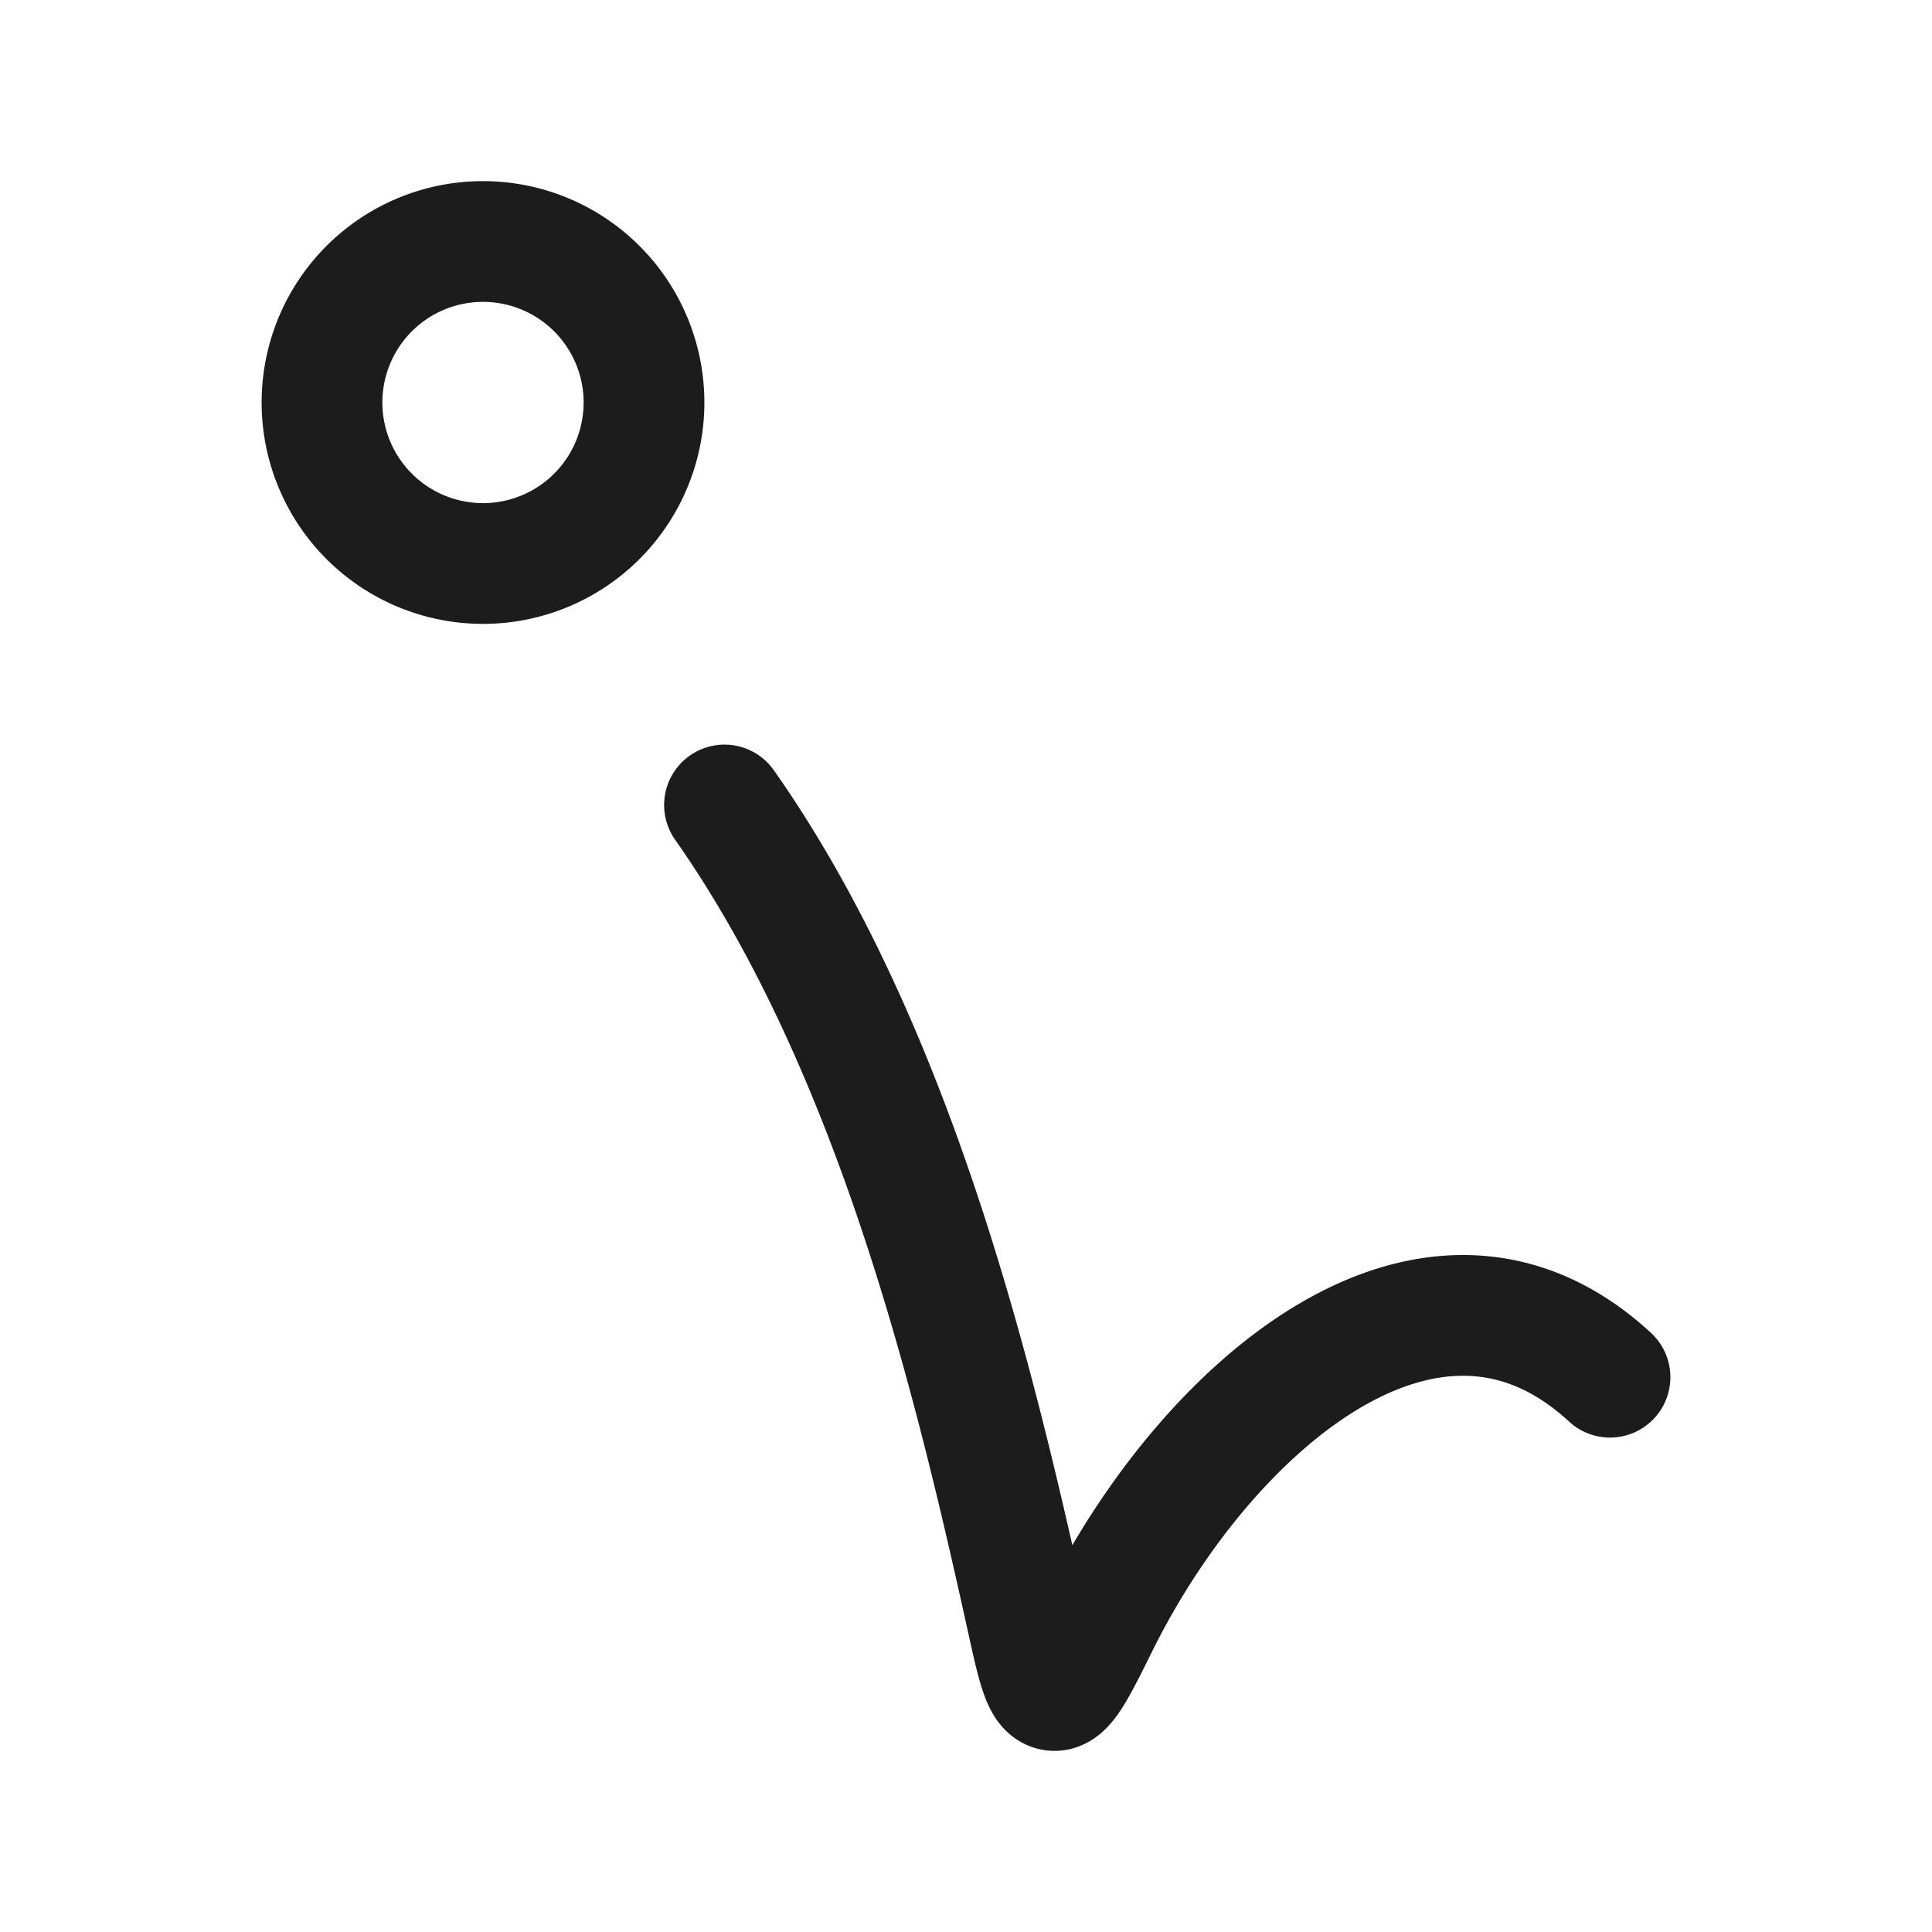 <svg xmlns="http://www.w3.org/2000/svg" width="24" height="24" fill="none" viewBox="0 0 24 24">
  <path stroke="#1B1C1B" stroke-linecap="round" stroke-linejoin="round" stroke-width="1.5" d="M9 10c2.115 3.01 3.105 7.153 3.752 10.086.131.596.197.895.335.913.138.019.28-.265.561-.833 1.346-2.708 4.135-5.104 6.352-3.058M6 7a2 2 0 1 1 0-4 2 2 0 0 1 0 4Z"/>
</svg>
